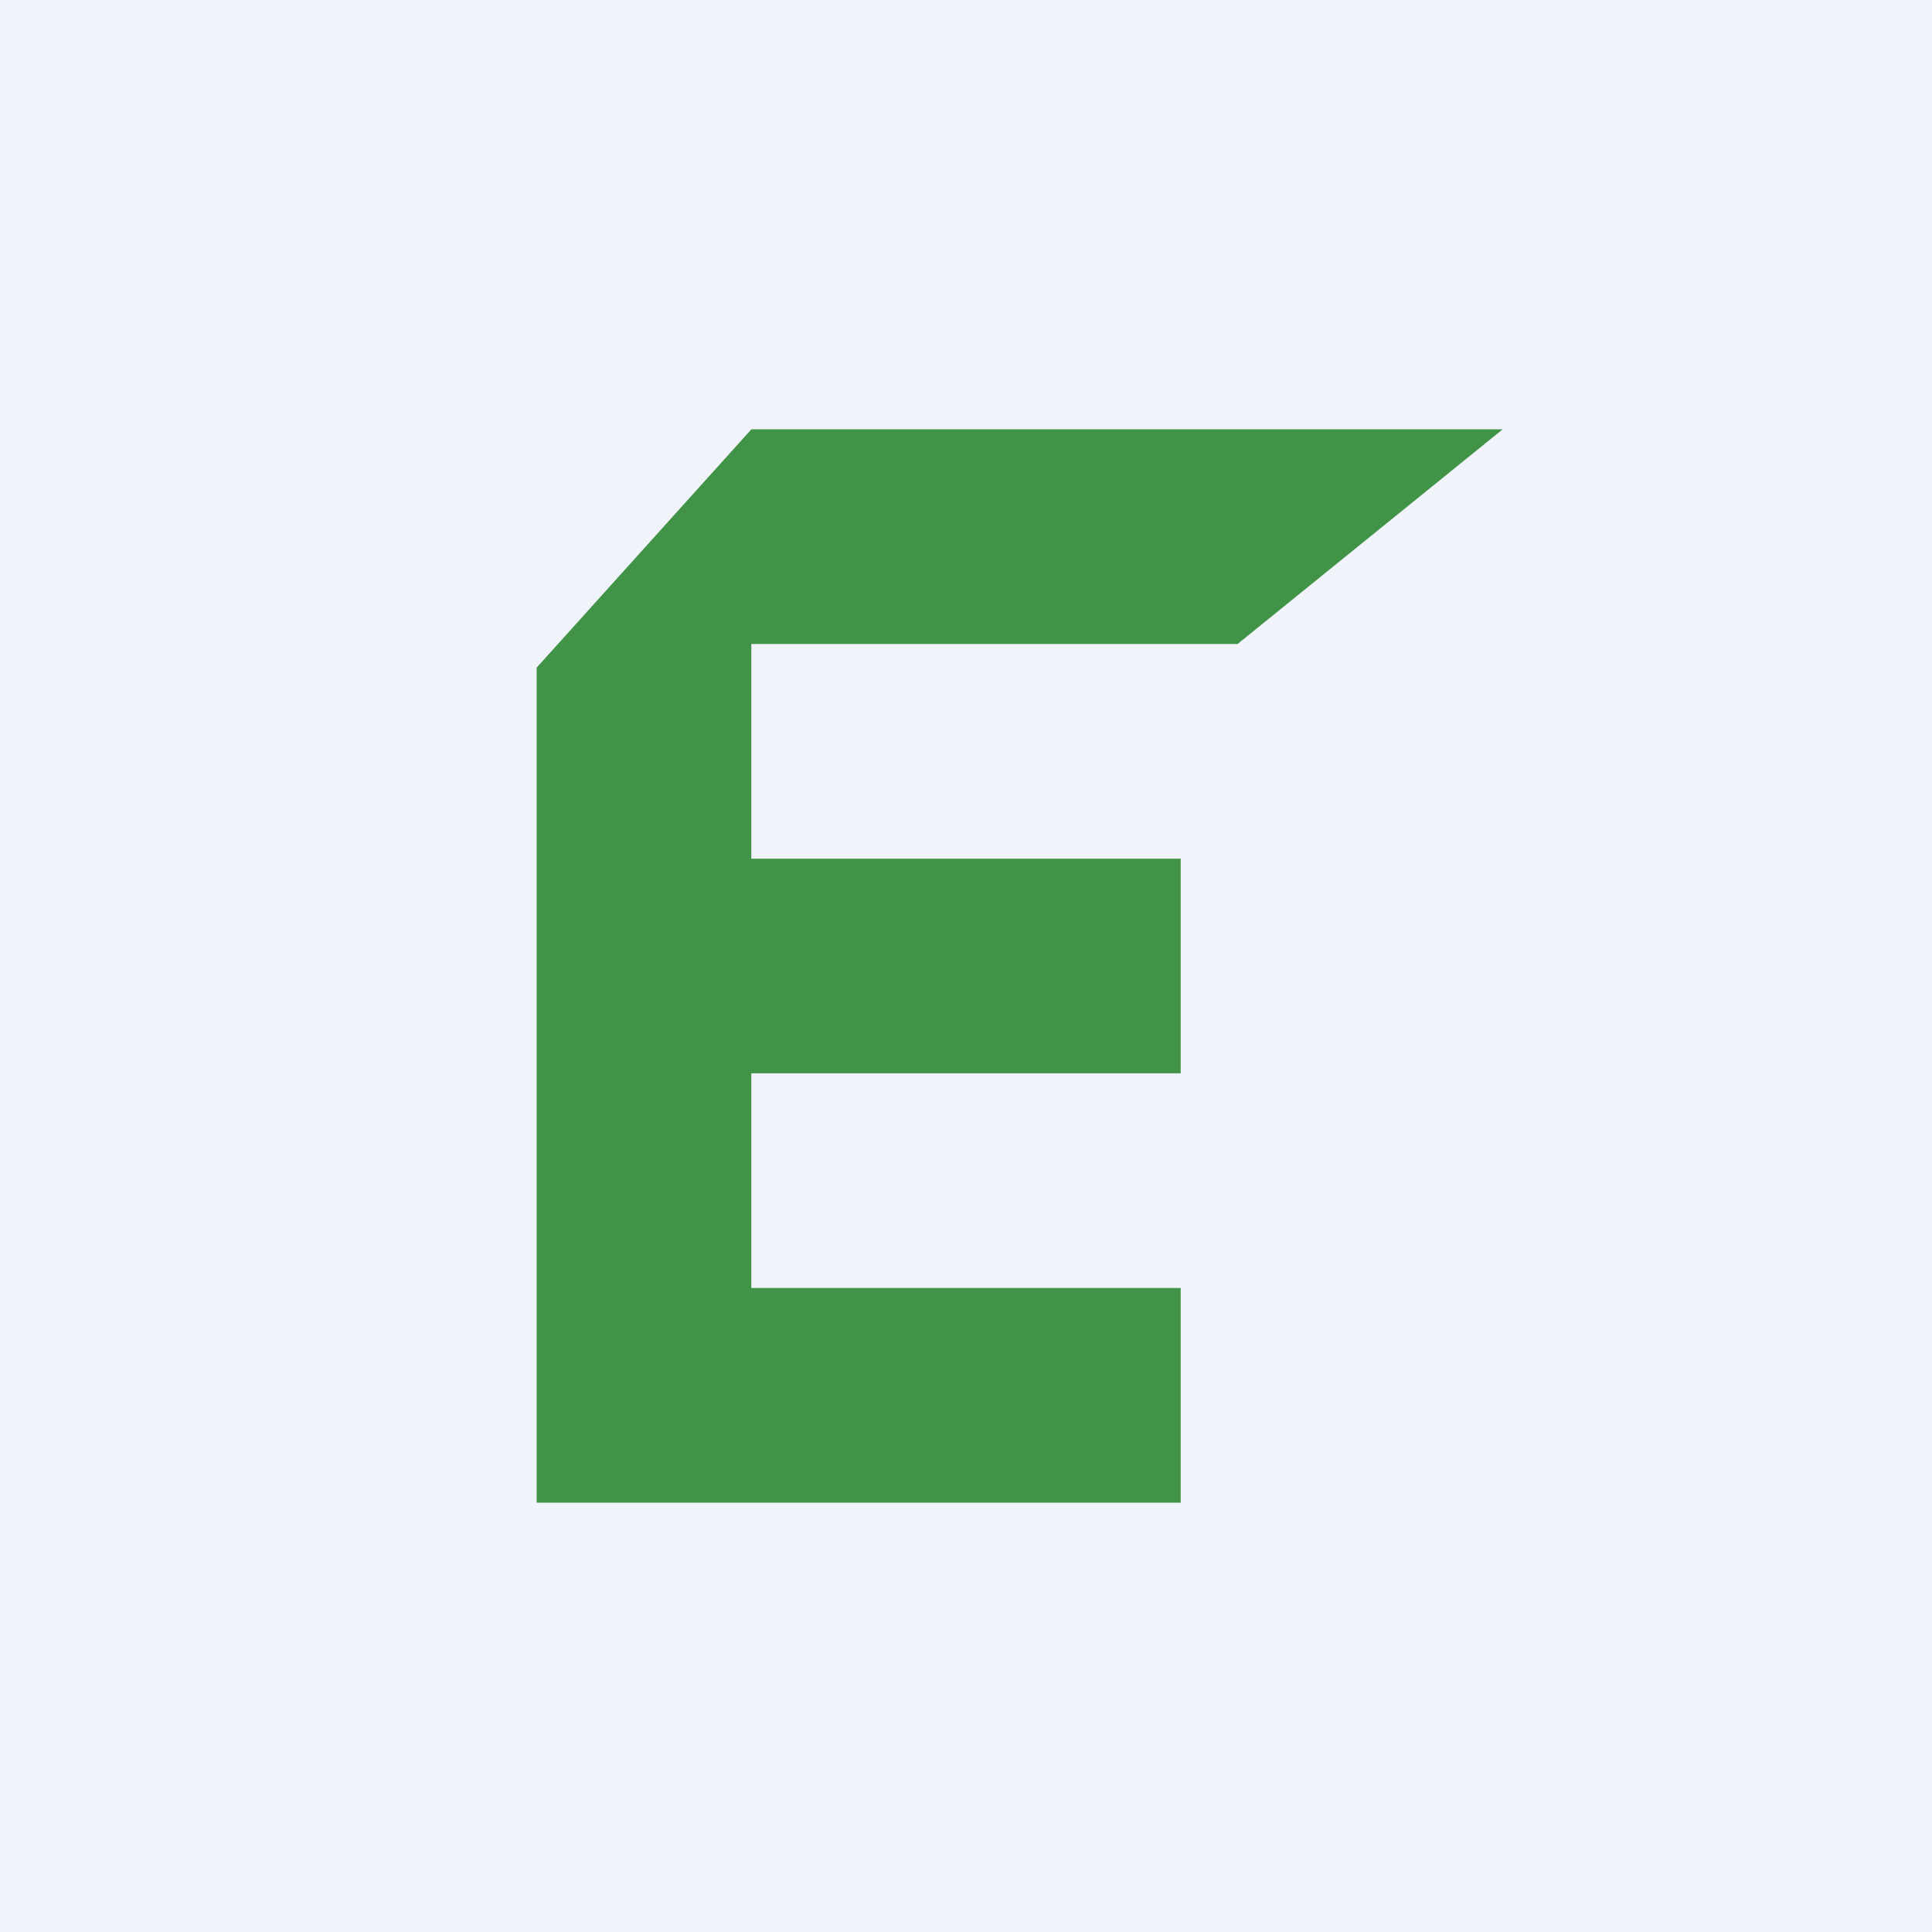 <!-- by TradingView --><svg width="18" height="18" viewBox="0 0 18 18" xmlns="http://www.w3.org/2000/svg"><path fill="#F0F3FA" d="M0 0h18v18H0z"/><path d="M7 4 5 6.22V14h6v-2H7v-2h4V8H7V6h4.53L14 4H7Z" fill="#419348"/></svg>